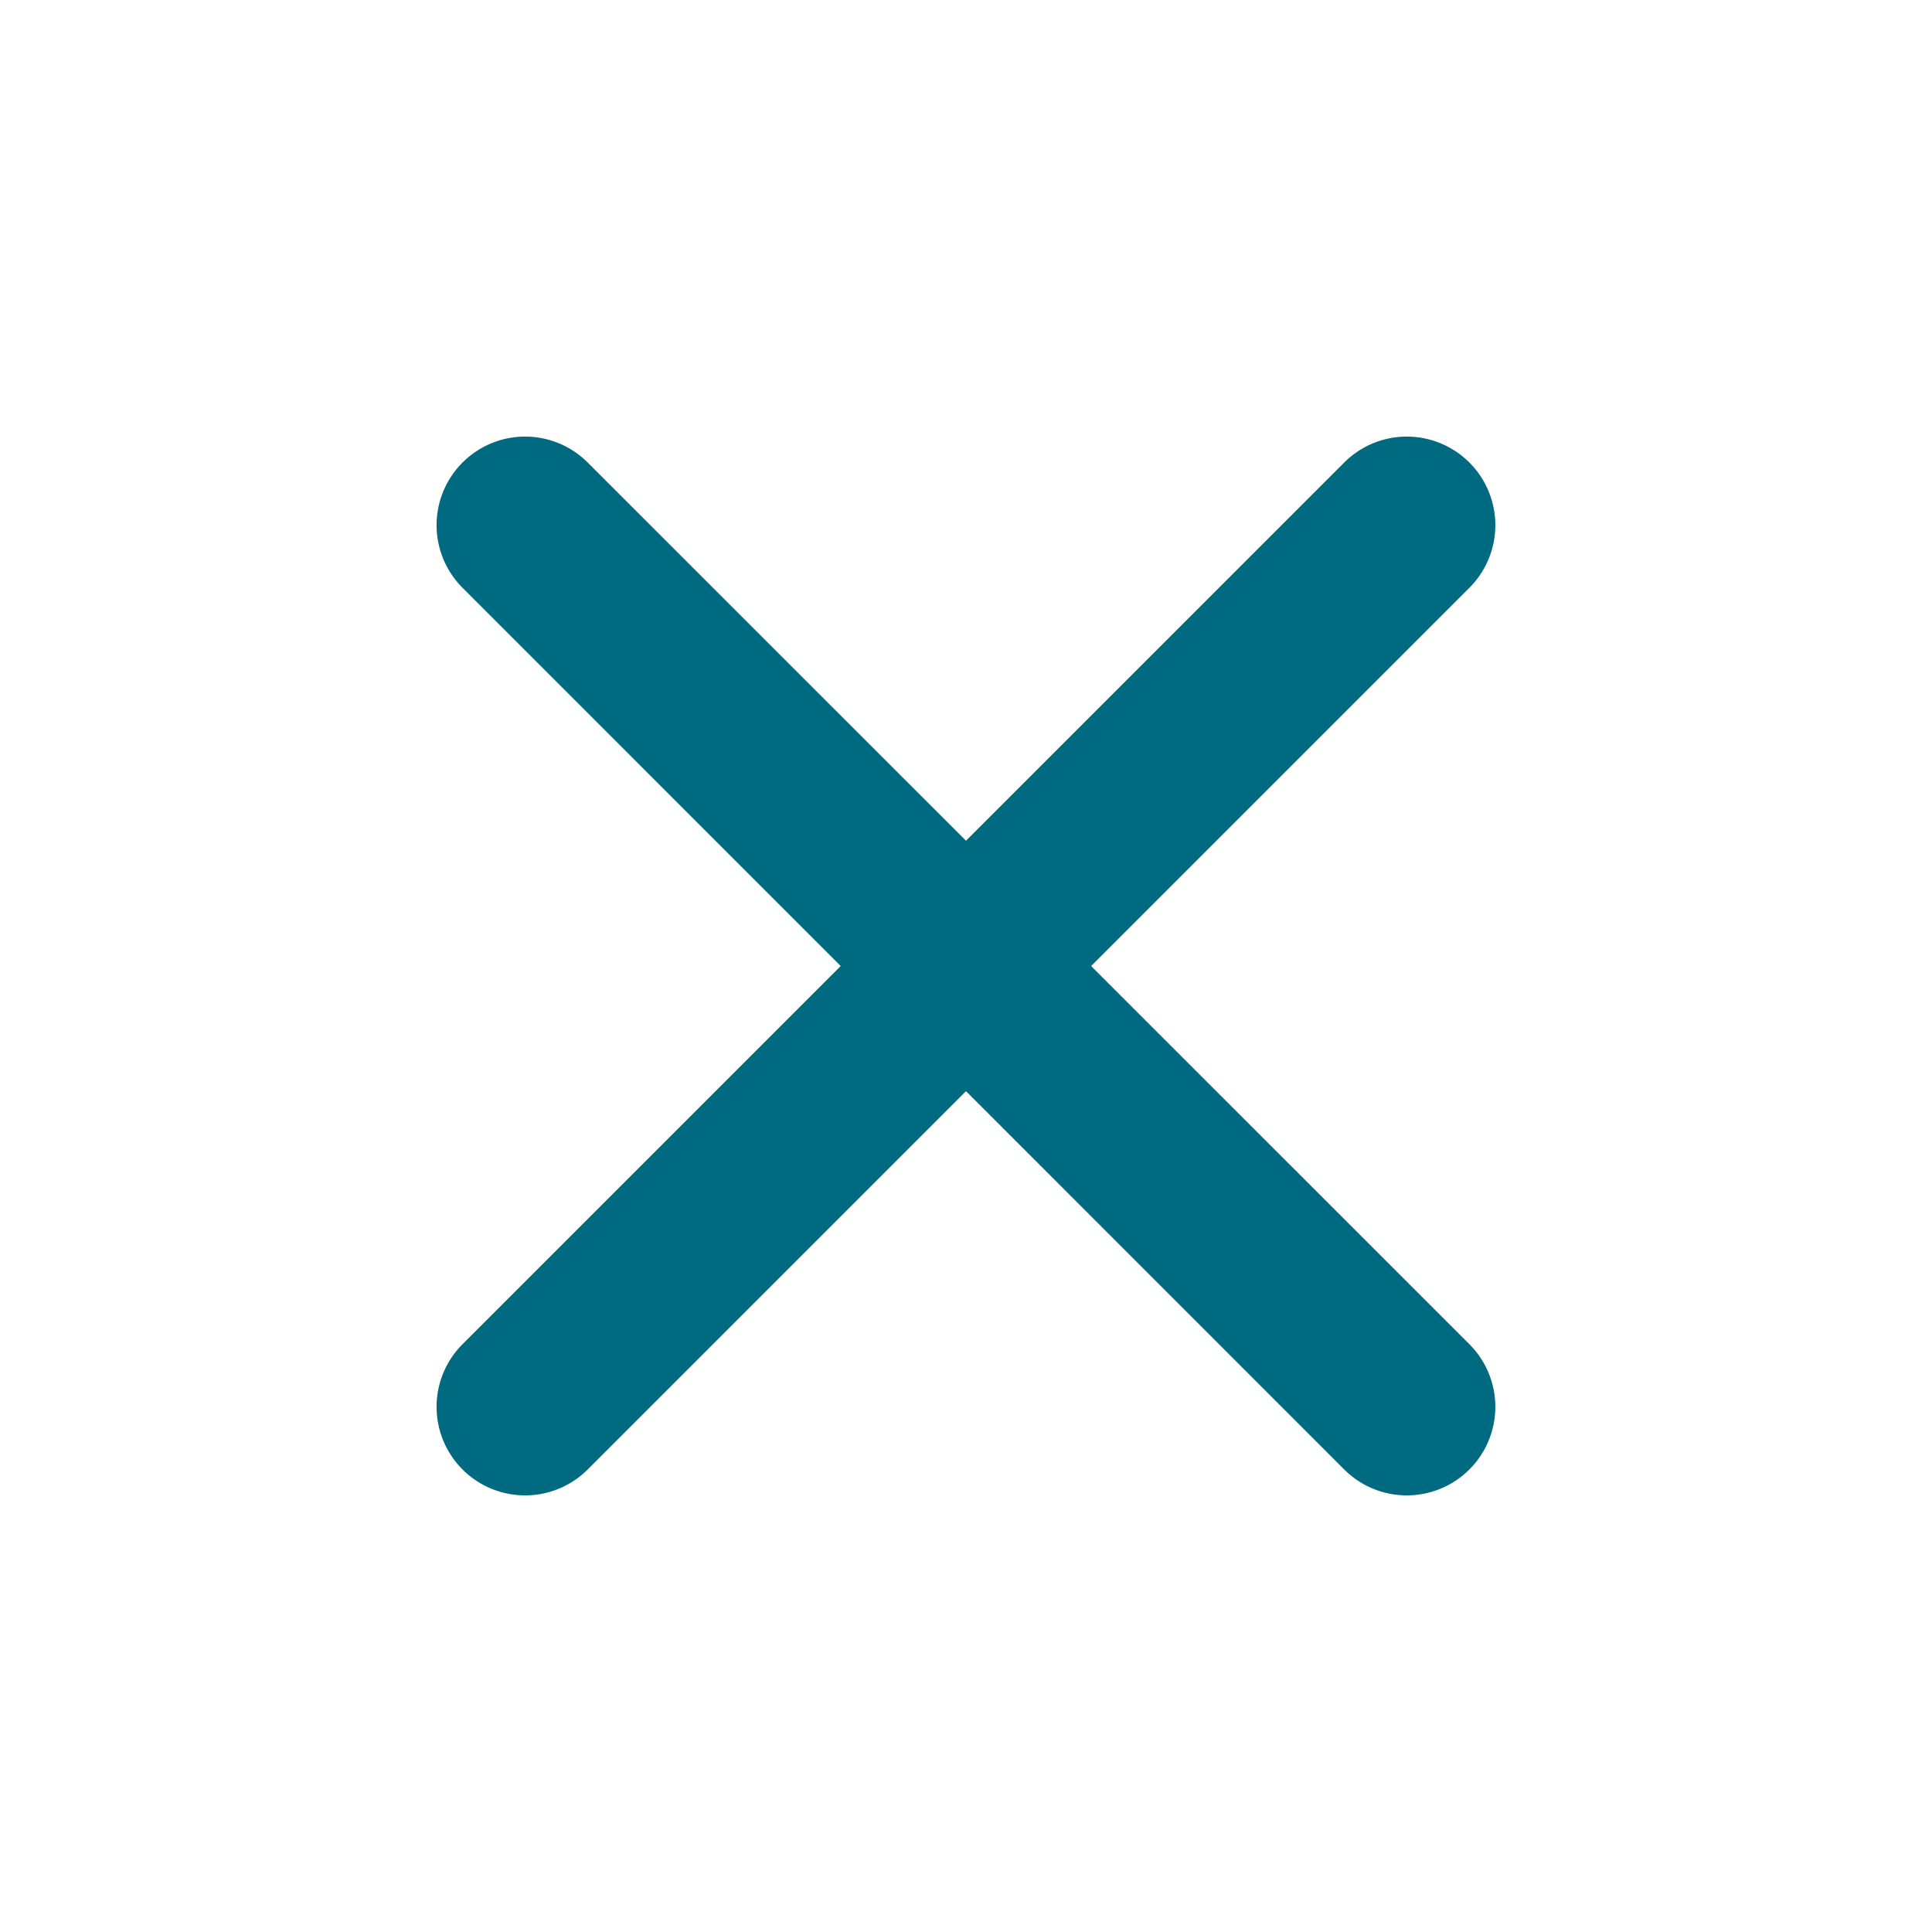 <svg xmlns="http://www.w3.org/2000/svg" width="48" height="48">
	<path d="m 13.028,10.847 a 2.2,2.2 0 0 0 -1.537,0.645 2.2,2.2 0 0 0 0,3.111 l 9.396,9.398 -9.396,9.396 a 2.2,2.2 0 0 0 0,3.111 2.2,2.2 0 0 0 3.111,0 l 9.398,-9.398 9.396,9.398 a 2.2,2.2 0 0 0 3.111,0 2.2,2.2 0 0 0 0,-3.111 l -9.398,-9.396 9.398,-9.398 a 2.2,2.2 0 0 0 0,-3.111 2.2,2.2 0 0 0 -1.574,-0.645 2.2,2.2 0 0 0 -1.537,0.645 l -9.396,9.396 -9.398,-9.396 A 2.2,2.2 0 0 0 13.028,10.847 Z" fill="#006A80"/>
</svg>
